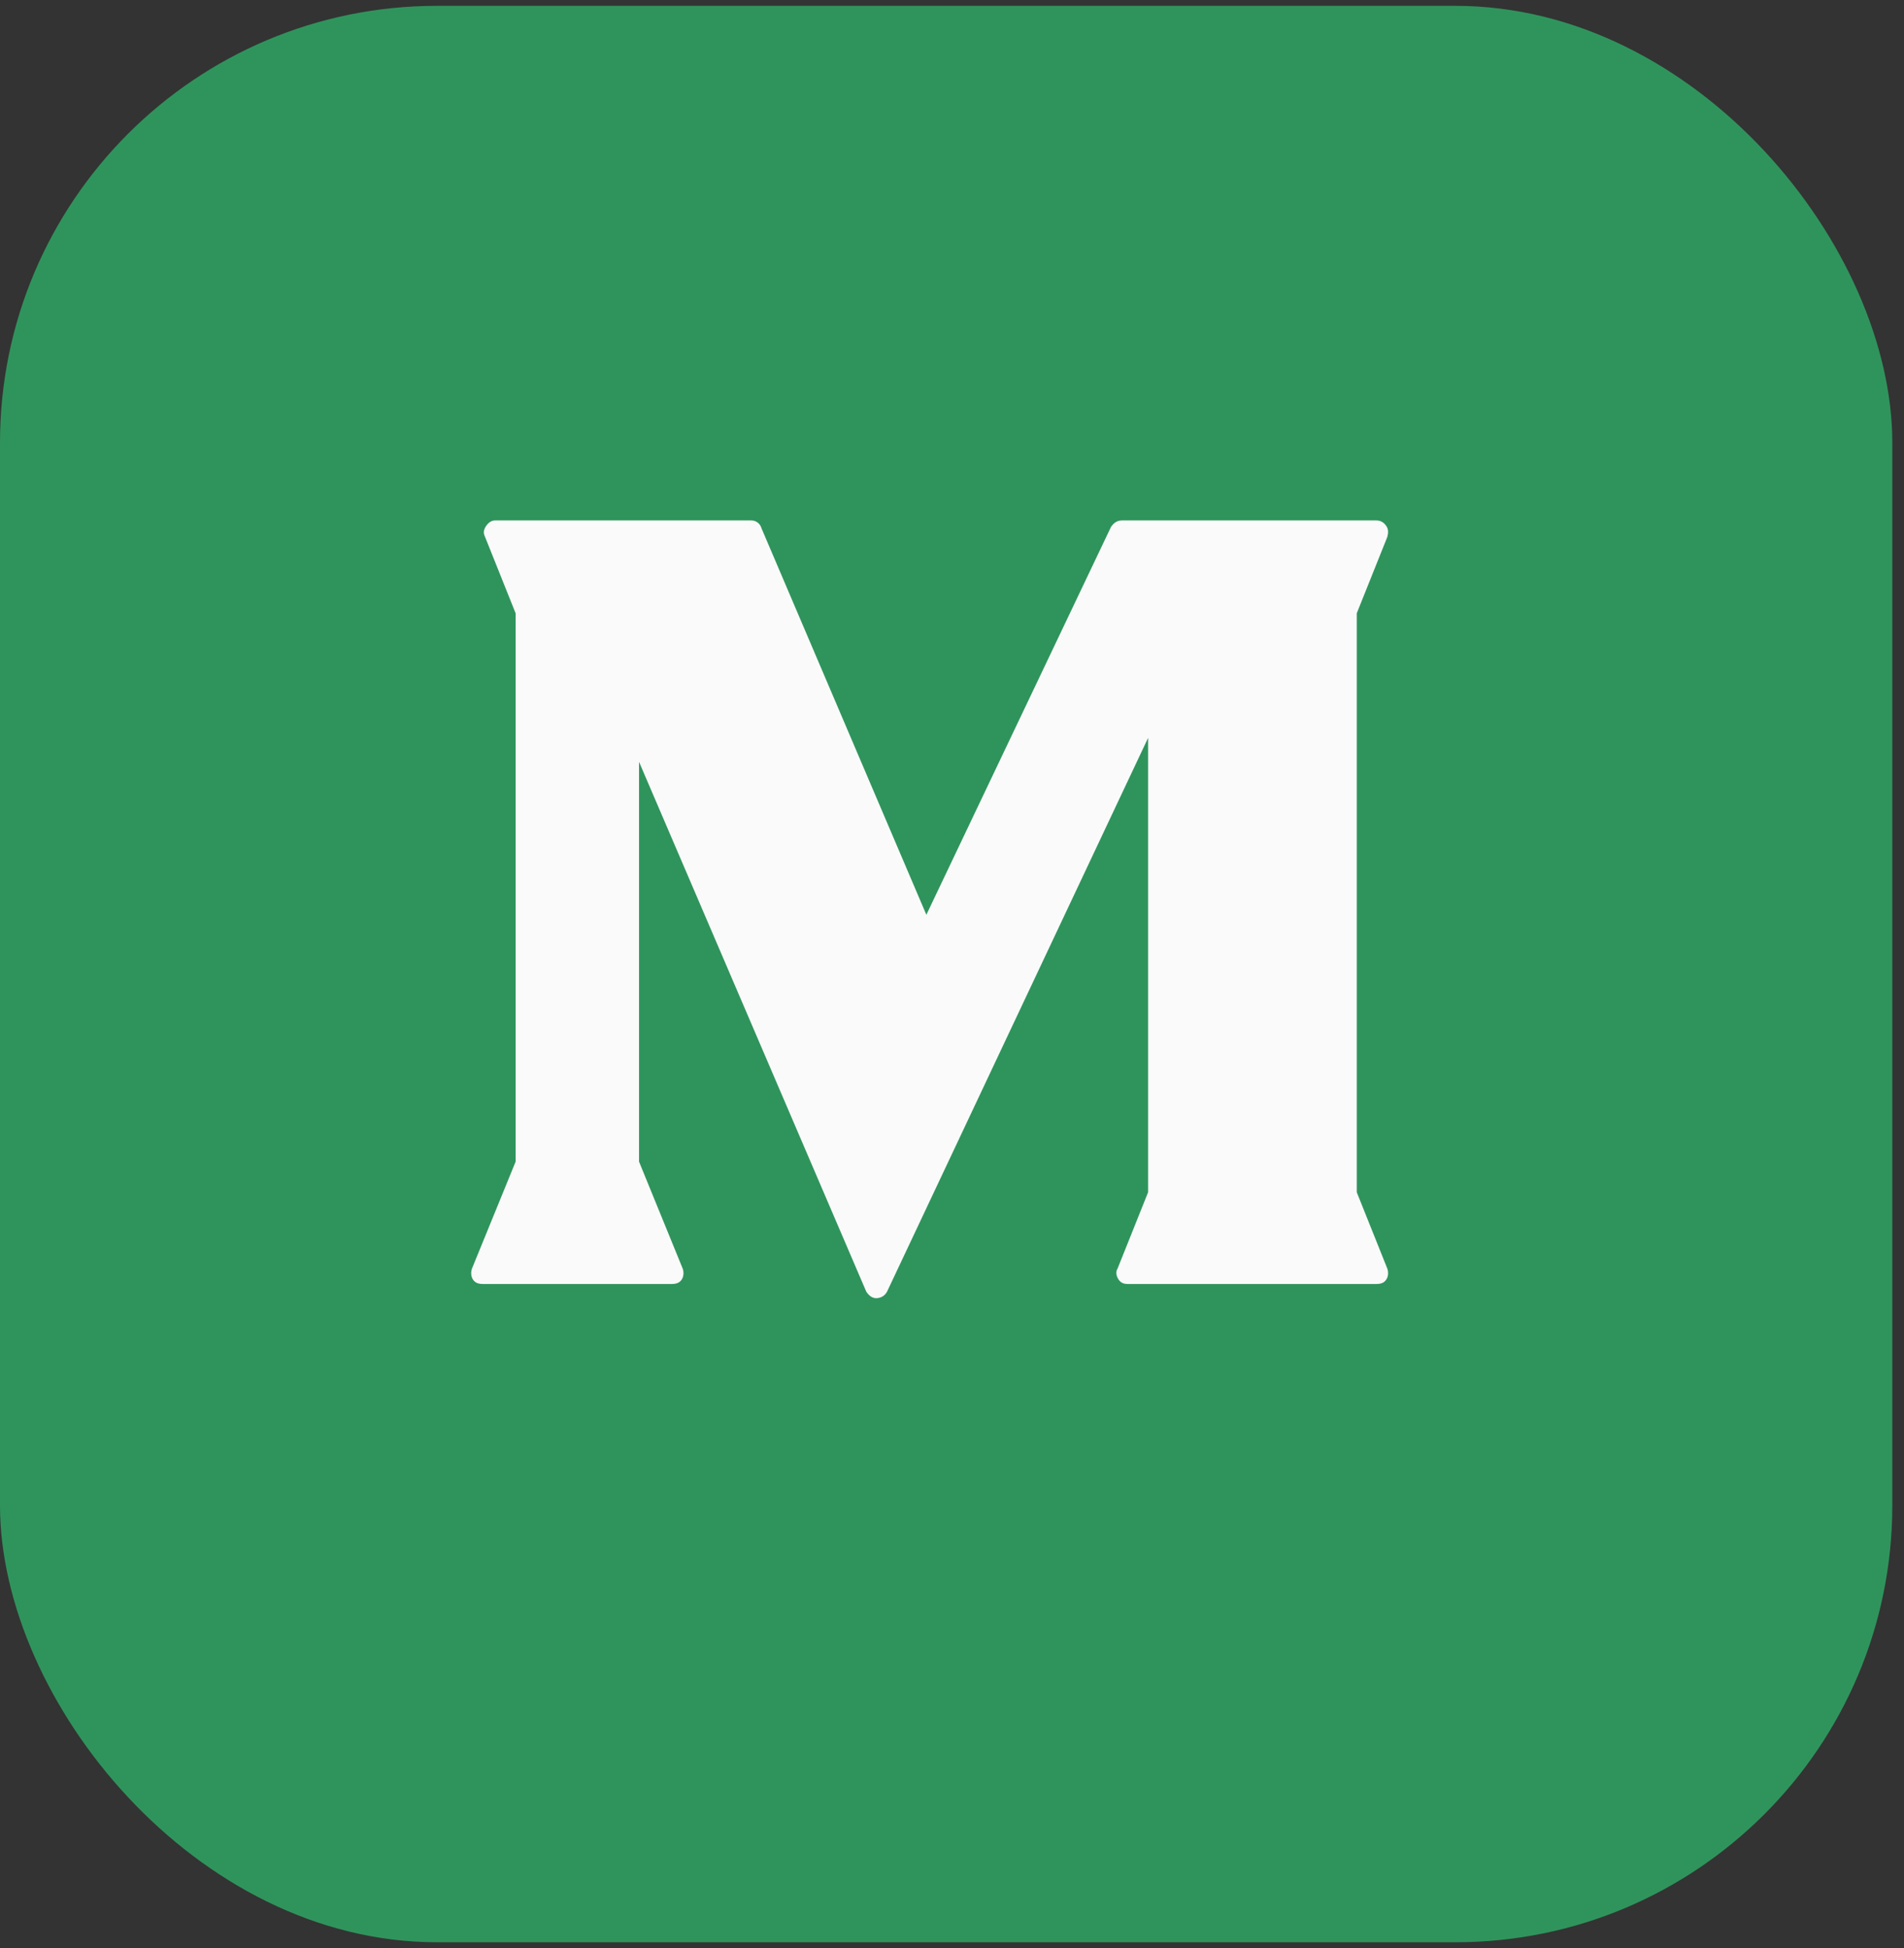 <svg width="43" height="44" viewBox="0 0 43 44" fill="none" xmlns="http://www.w3.org/2000/svg">
<rect x="0" y="0" width="43" height="44" fill="#333333" stroke="none"/>
<rect y="0.132" width="42.736" height="43.736" rx="9.868" fill="#2F945C"/>
<path d="M17.196 11.928L20.921 20.661L25.09 11.903C25.14 11.829 25.213 11.755 25.337 11.755H31.085C31.184 11.755 31.258 11.805 31.307 11.879C31.357 11.953 31.357 12.027 31.332 12.125L30.641 13.852V26.928L31.332 28.655C31.357 28.729 31.357 28.827 31.307 28.901C31.258 28.975 31.184 29 31.085 29H25.46C25.386 29 25.312 28.975 25.263 28.901C25.213 28.827 25.189 28.729 25.238 28.655L25.929 26.928V16.665L20.033 29.173C19.983 29.271 19.885 29.321 19.786 29.321C19.687 29.321 19.613 29.247 19.564 29.173L14.432 17.207V26.237L15.419 28.655C15.444 28.729 15.444 28.827 15.395 28.901C15.345 28.975 15.271 29 15.173 29H10.905C10.806 29 10.732 28.975 10.682 28.901C10.633 28.827 10.633 28.729 10.658 28.655L11.645 26.237V13.852L10.954 12.125C10.905 12.027 10.929 11.953 10.979 11.879C11.028 11.805 11.102 11.755 11.176 11.755H16.974C17.072 11.755 17.171 11.829 17.196 11.928Z" fill="#FAFAFA"/>
</svg>
